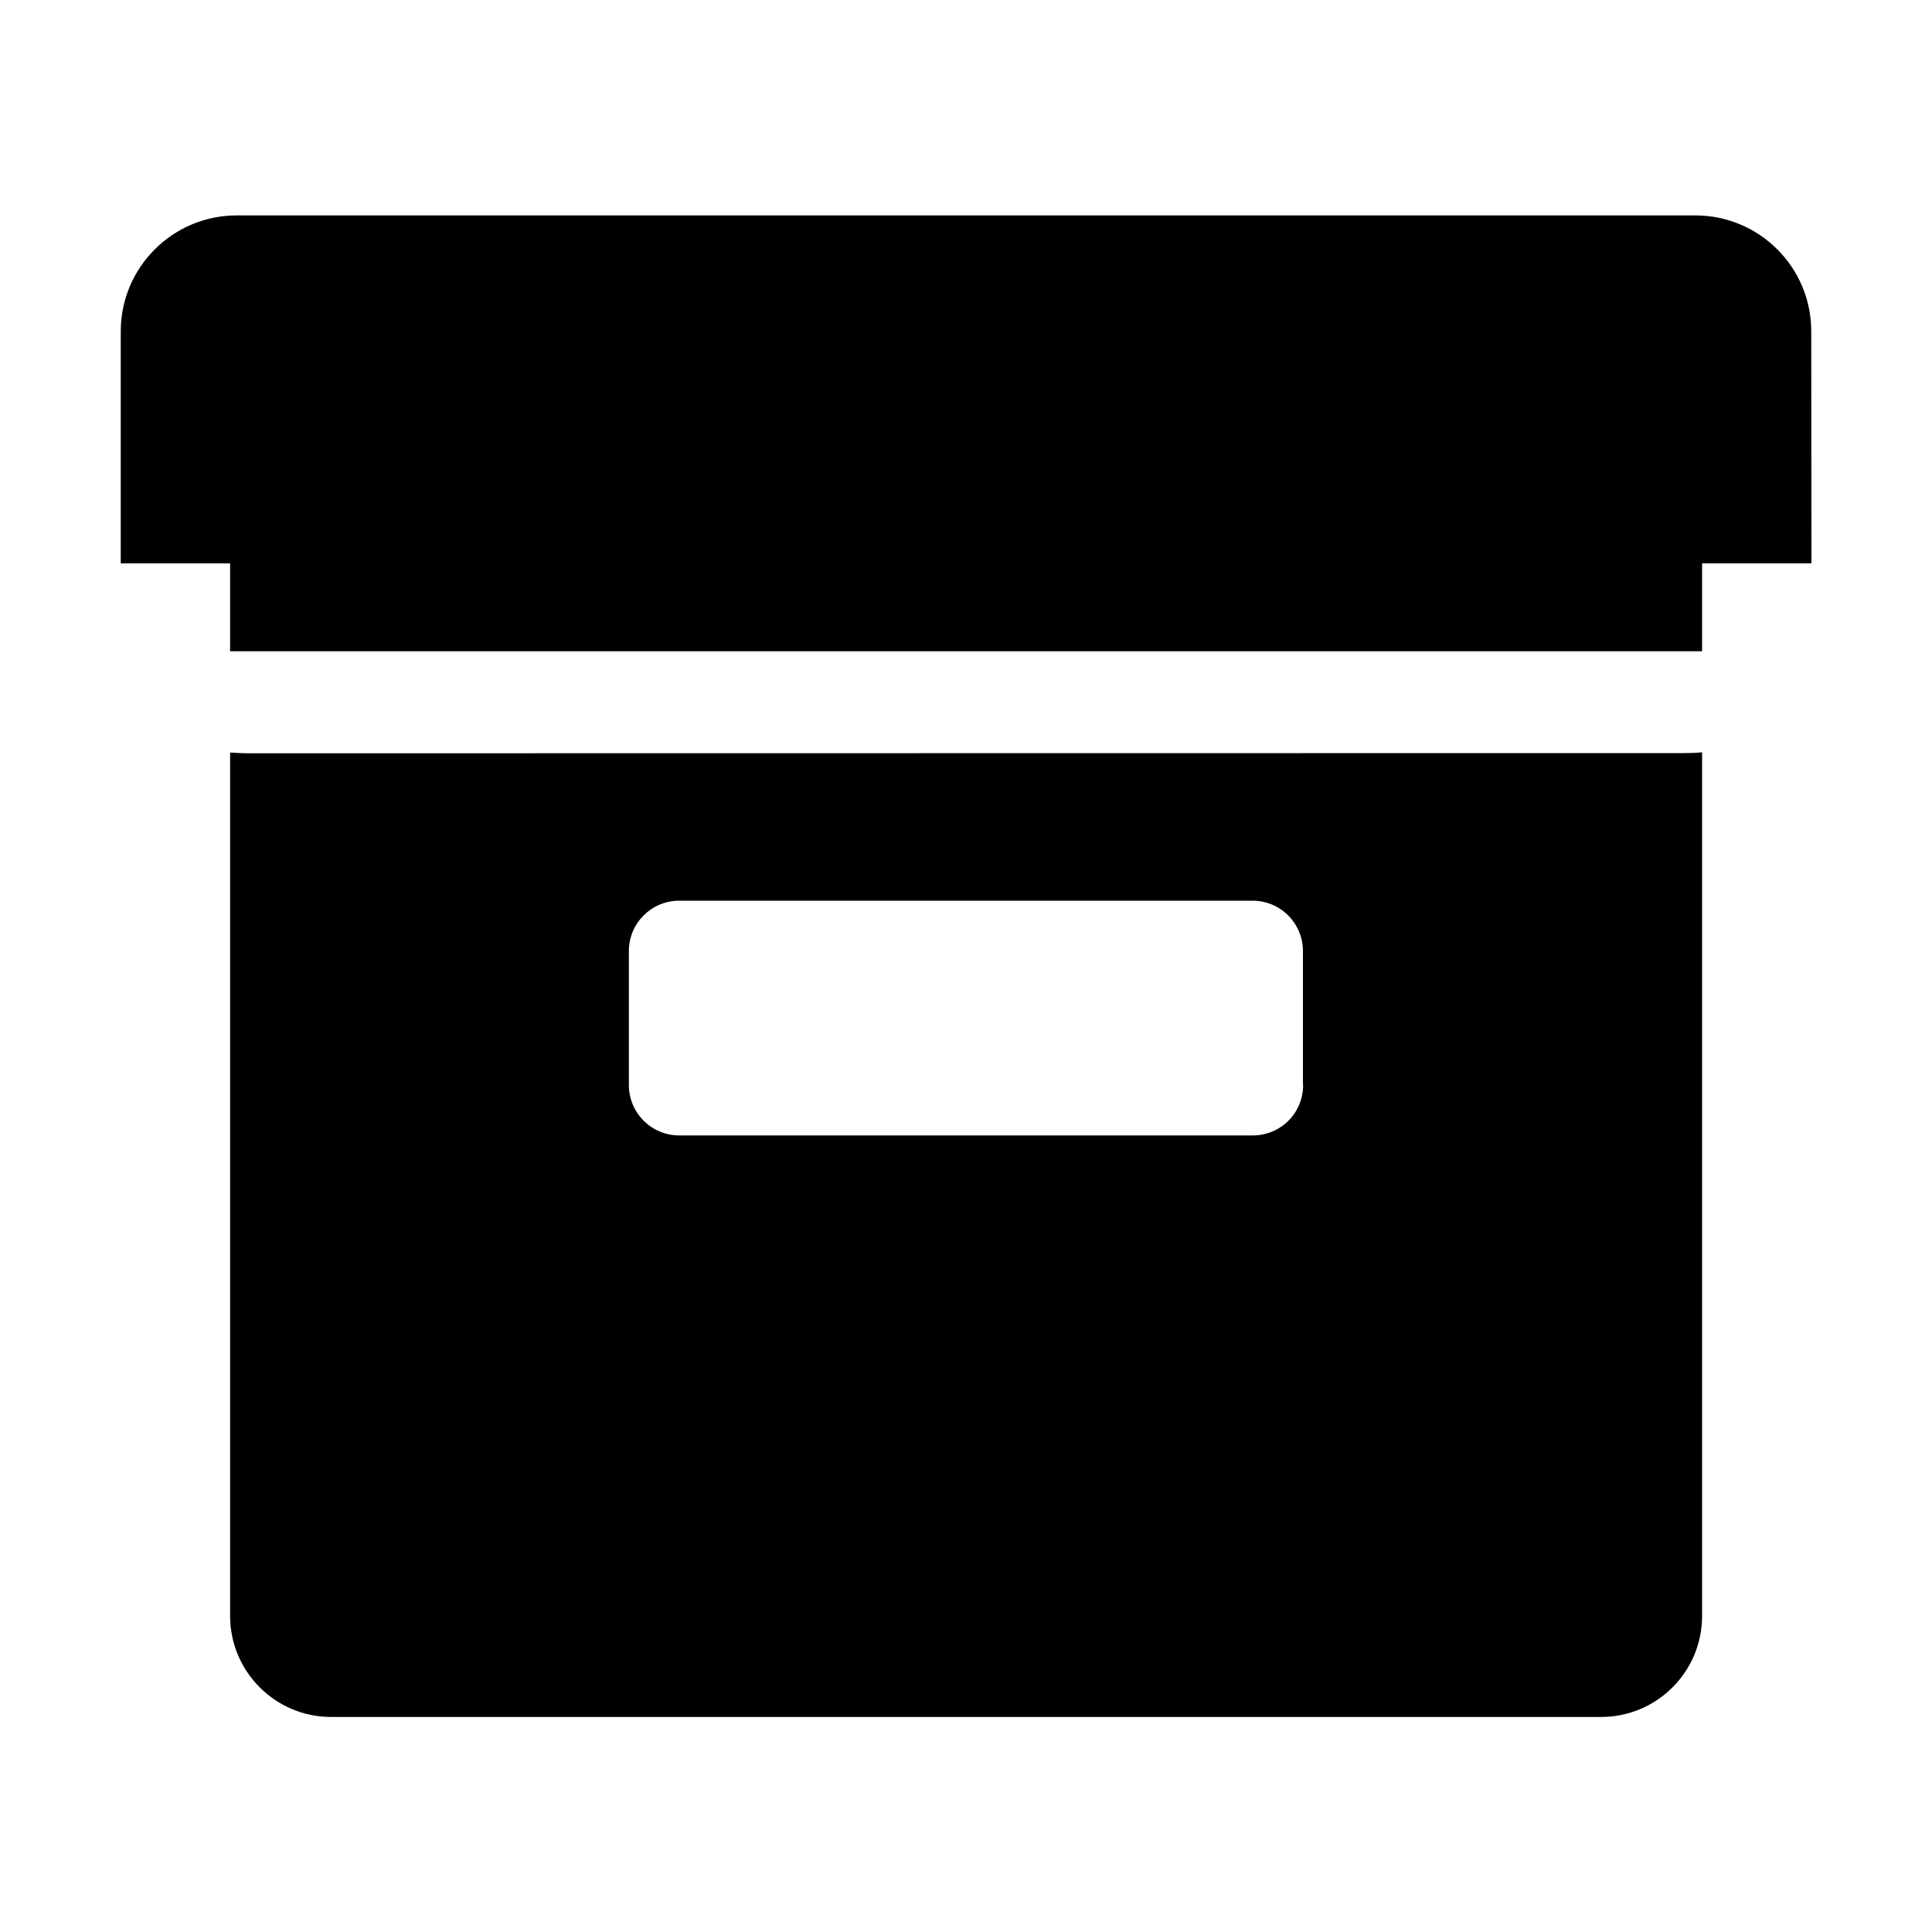 <svg xmlns="http://www.w3.org/2000/svg" viewBox="0 0 1000 1000" width="1000" height="1000">
<path d="M128.5 389.9c-3.1 0-6.4-0.2-9.4-0.4v446.9c0 28.8 23.4 52.3 52.3 52.3h657.3c28.8 0 52.3-23.3 52.3-52.3v-447c-3.1 0.3-6.3 0.4-9.4 0.4l-743.1 0.1z m519.9 197.8h-296.8c-14.5 0-26.1-11.7-26.1-26.1v-69.3c0-14.5 11.7-26.1 26.1-26.1h296.7c14.5 0 26.1 11.7 26.1 26.1v69.3h0.1c0 14.5-11.6 26.1-26.1 26.1z m289.1-416.2c0-33.2-26.9-60-60-60h-755c-33.1 0-60 26.9-60 60v120.1h56.6v45.5h761.9v-45.5h56.6l-0.1-120.1z"/>
</svg>
